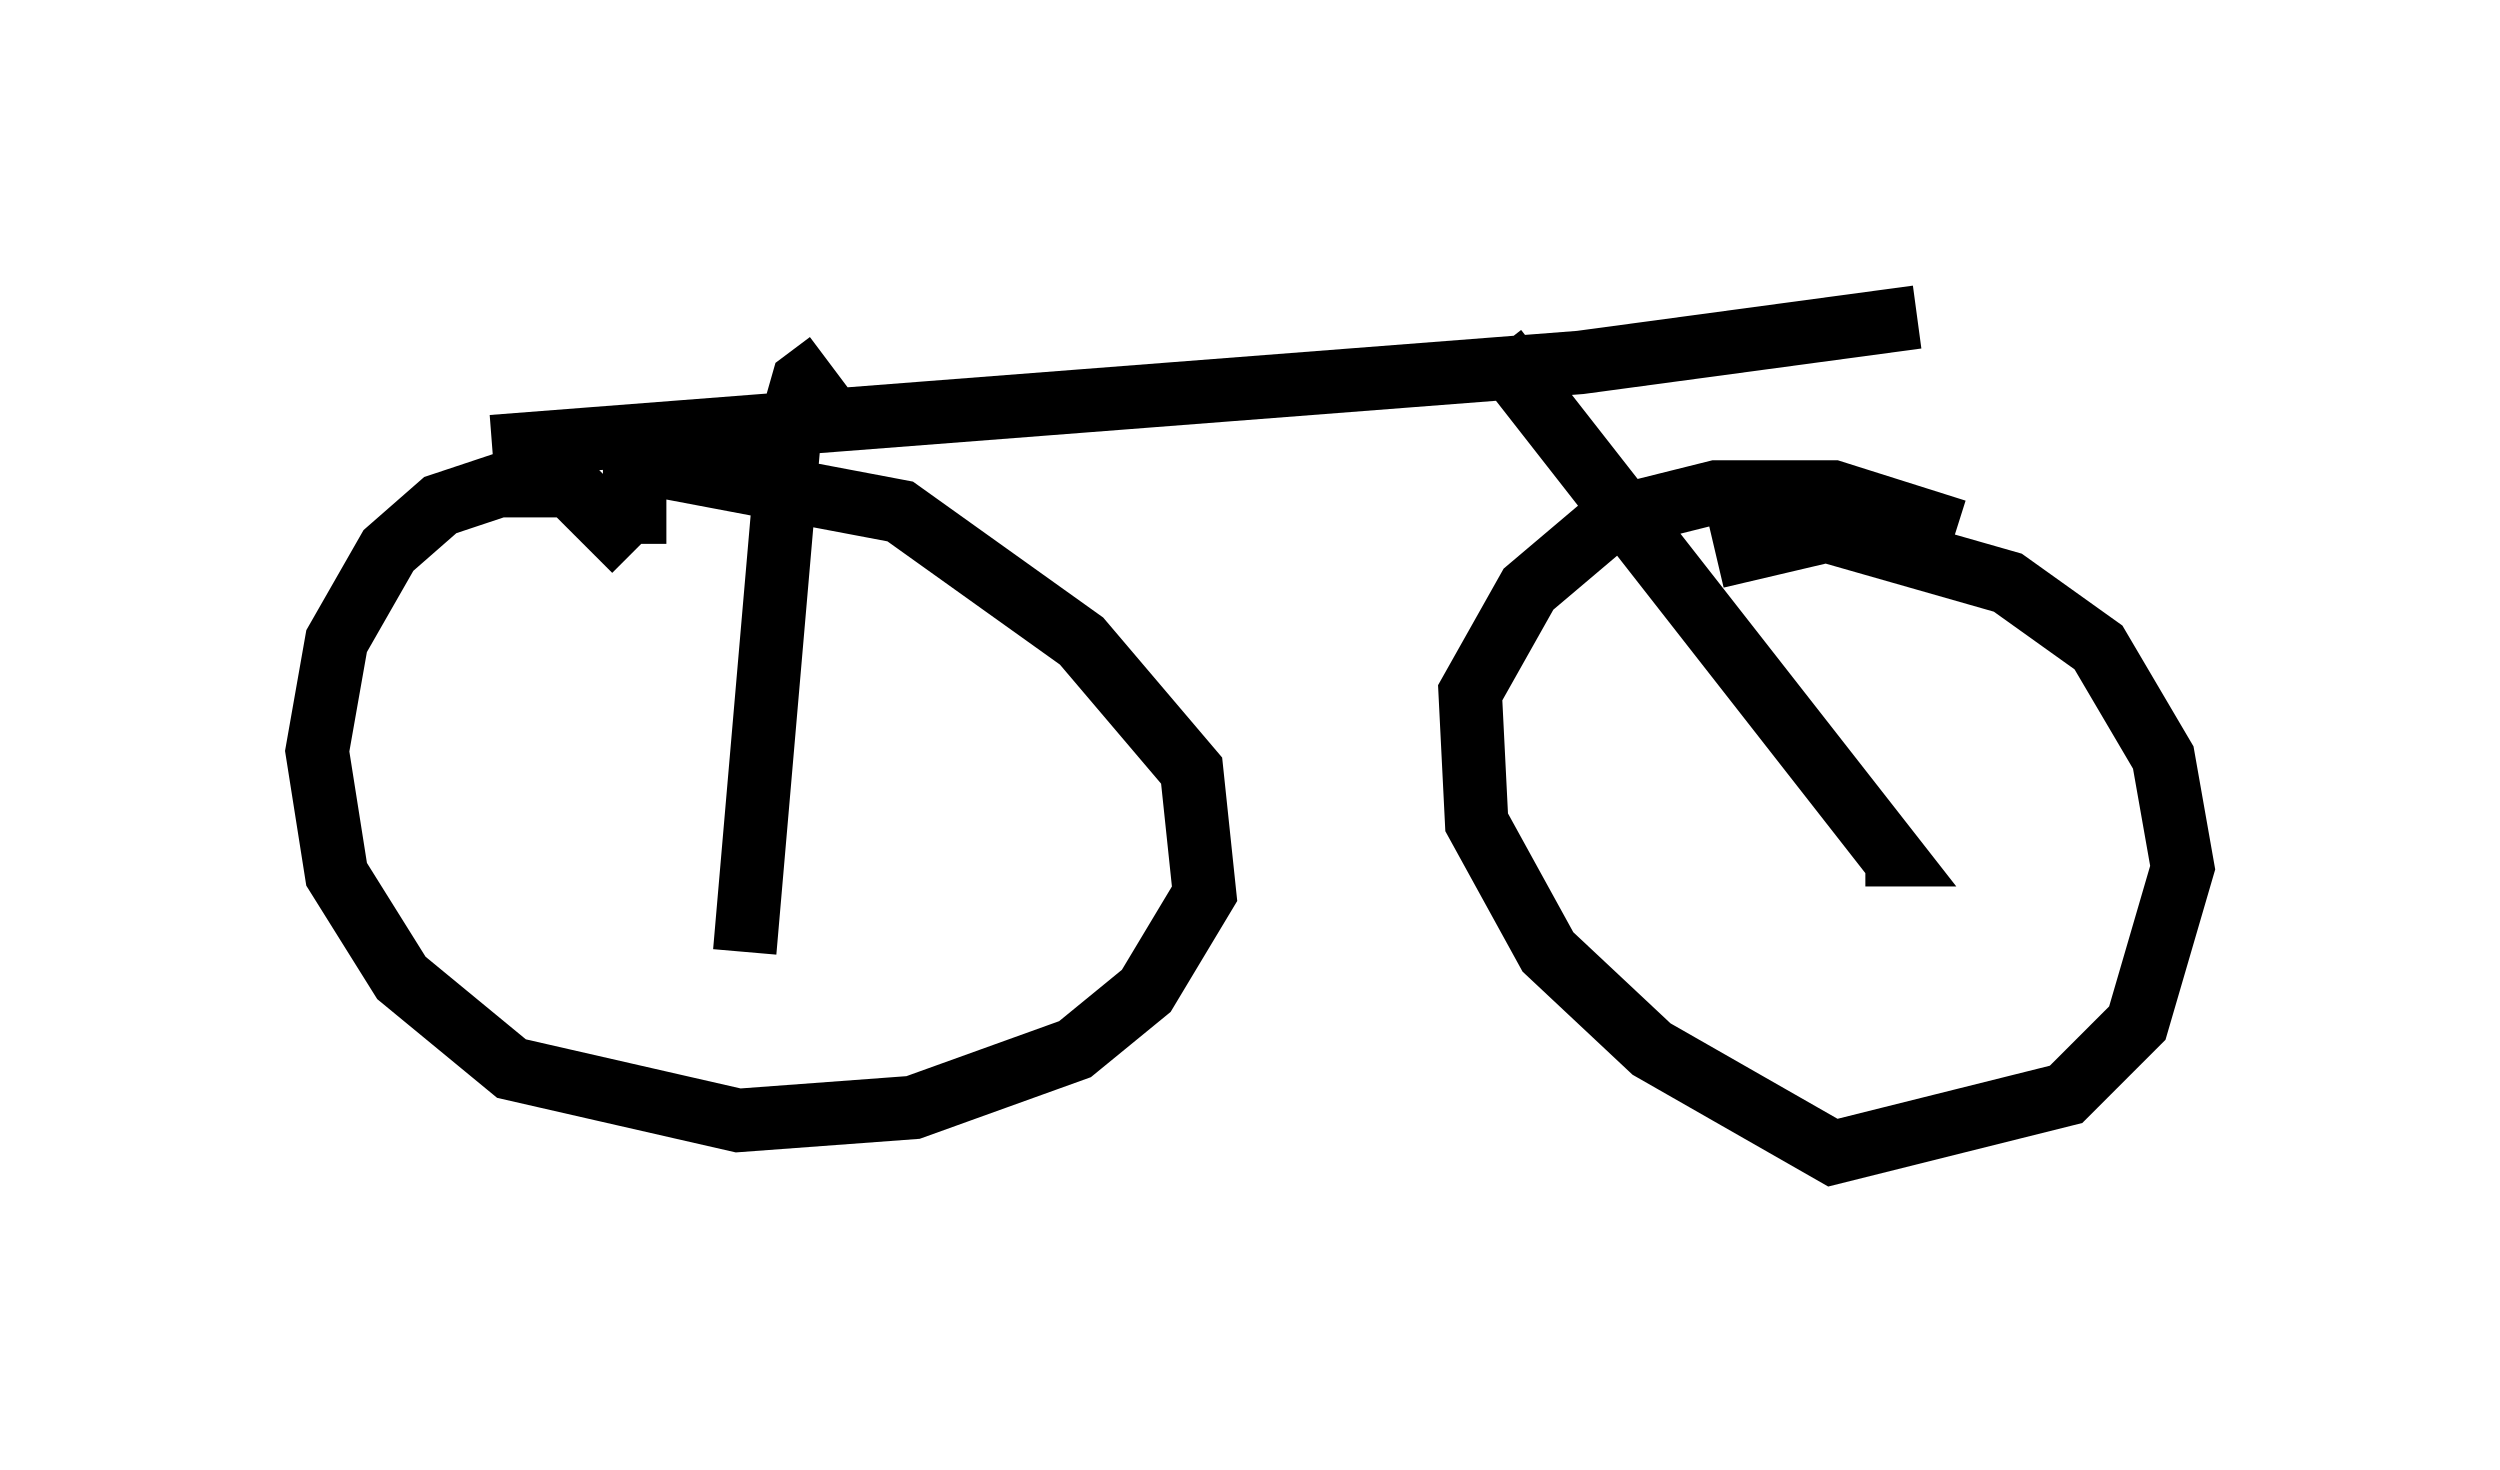 <?xml version="1.0" encoding="utf-8" ?>
<svg baseProfile="full" height="23.169" version="1.1" width="39.4" xmlns="http://www.w3.org/2000/svg" xmlns:ev="http://www.w3.org/2001/xml-events" xmlns:xlink="http://www.w3.org/1999/xlink"><defs /><rect fill="white" height="23.169" width="39.4" x="0" y="0" /><path d="M10.308, 11.227 m-0.306, -2.552 l-1.021, -1.021 -1.123, 0.0 l-0.919, 0.306 -0.817, 0.715 l-0.817, 1.429 -0.306, 1.735 l0.306, 1.94 1.021, 1.633 l1.735, 1.429 3.573, 0.817 l2.756, -0.204 2.552, -0.919 l1.123, -0.919 0.919, -1.531 l-0.204, -1.94 -1.735, -2.042 l-2.858, -2.042 -3.777, -0.715 l-0.408, 0.204 0.0, 1.021 m20.825, -0.204 l-1.94, -0.613 -1.838, 0.0 l-1.633, 0.408 -1.327, 1.123 l-0.919, 1.633 0.102, 2.042 l1.123, 2.042 1.633, 1.531 l2.858, 1.633 3.675, -0.919 l1.123, -1.123 0.715, -2.45 l-0.306, -1.735 -1.021, -1.735 l-1.429, -1.021 -2.858, -0.817 l-1.735, 0.408 m-19.294, -1.735 l17.15, -1.327 5.308, -0.715 m-17.15, 0.715 l-0.408, 0.306 -0.204, 0.715 l-0.715, 8.269 m11.842, -9.494 l6.227, 7.963 -0.408, 0.0 " fill="none" stroke="black" stroke-width="1" /></svg>